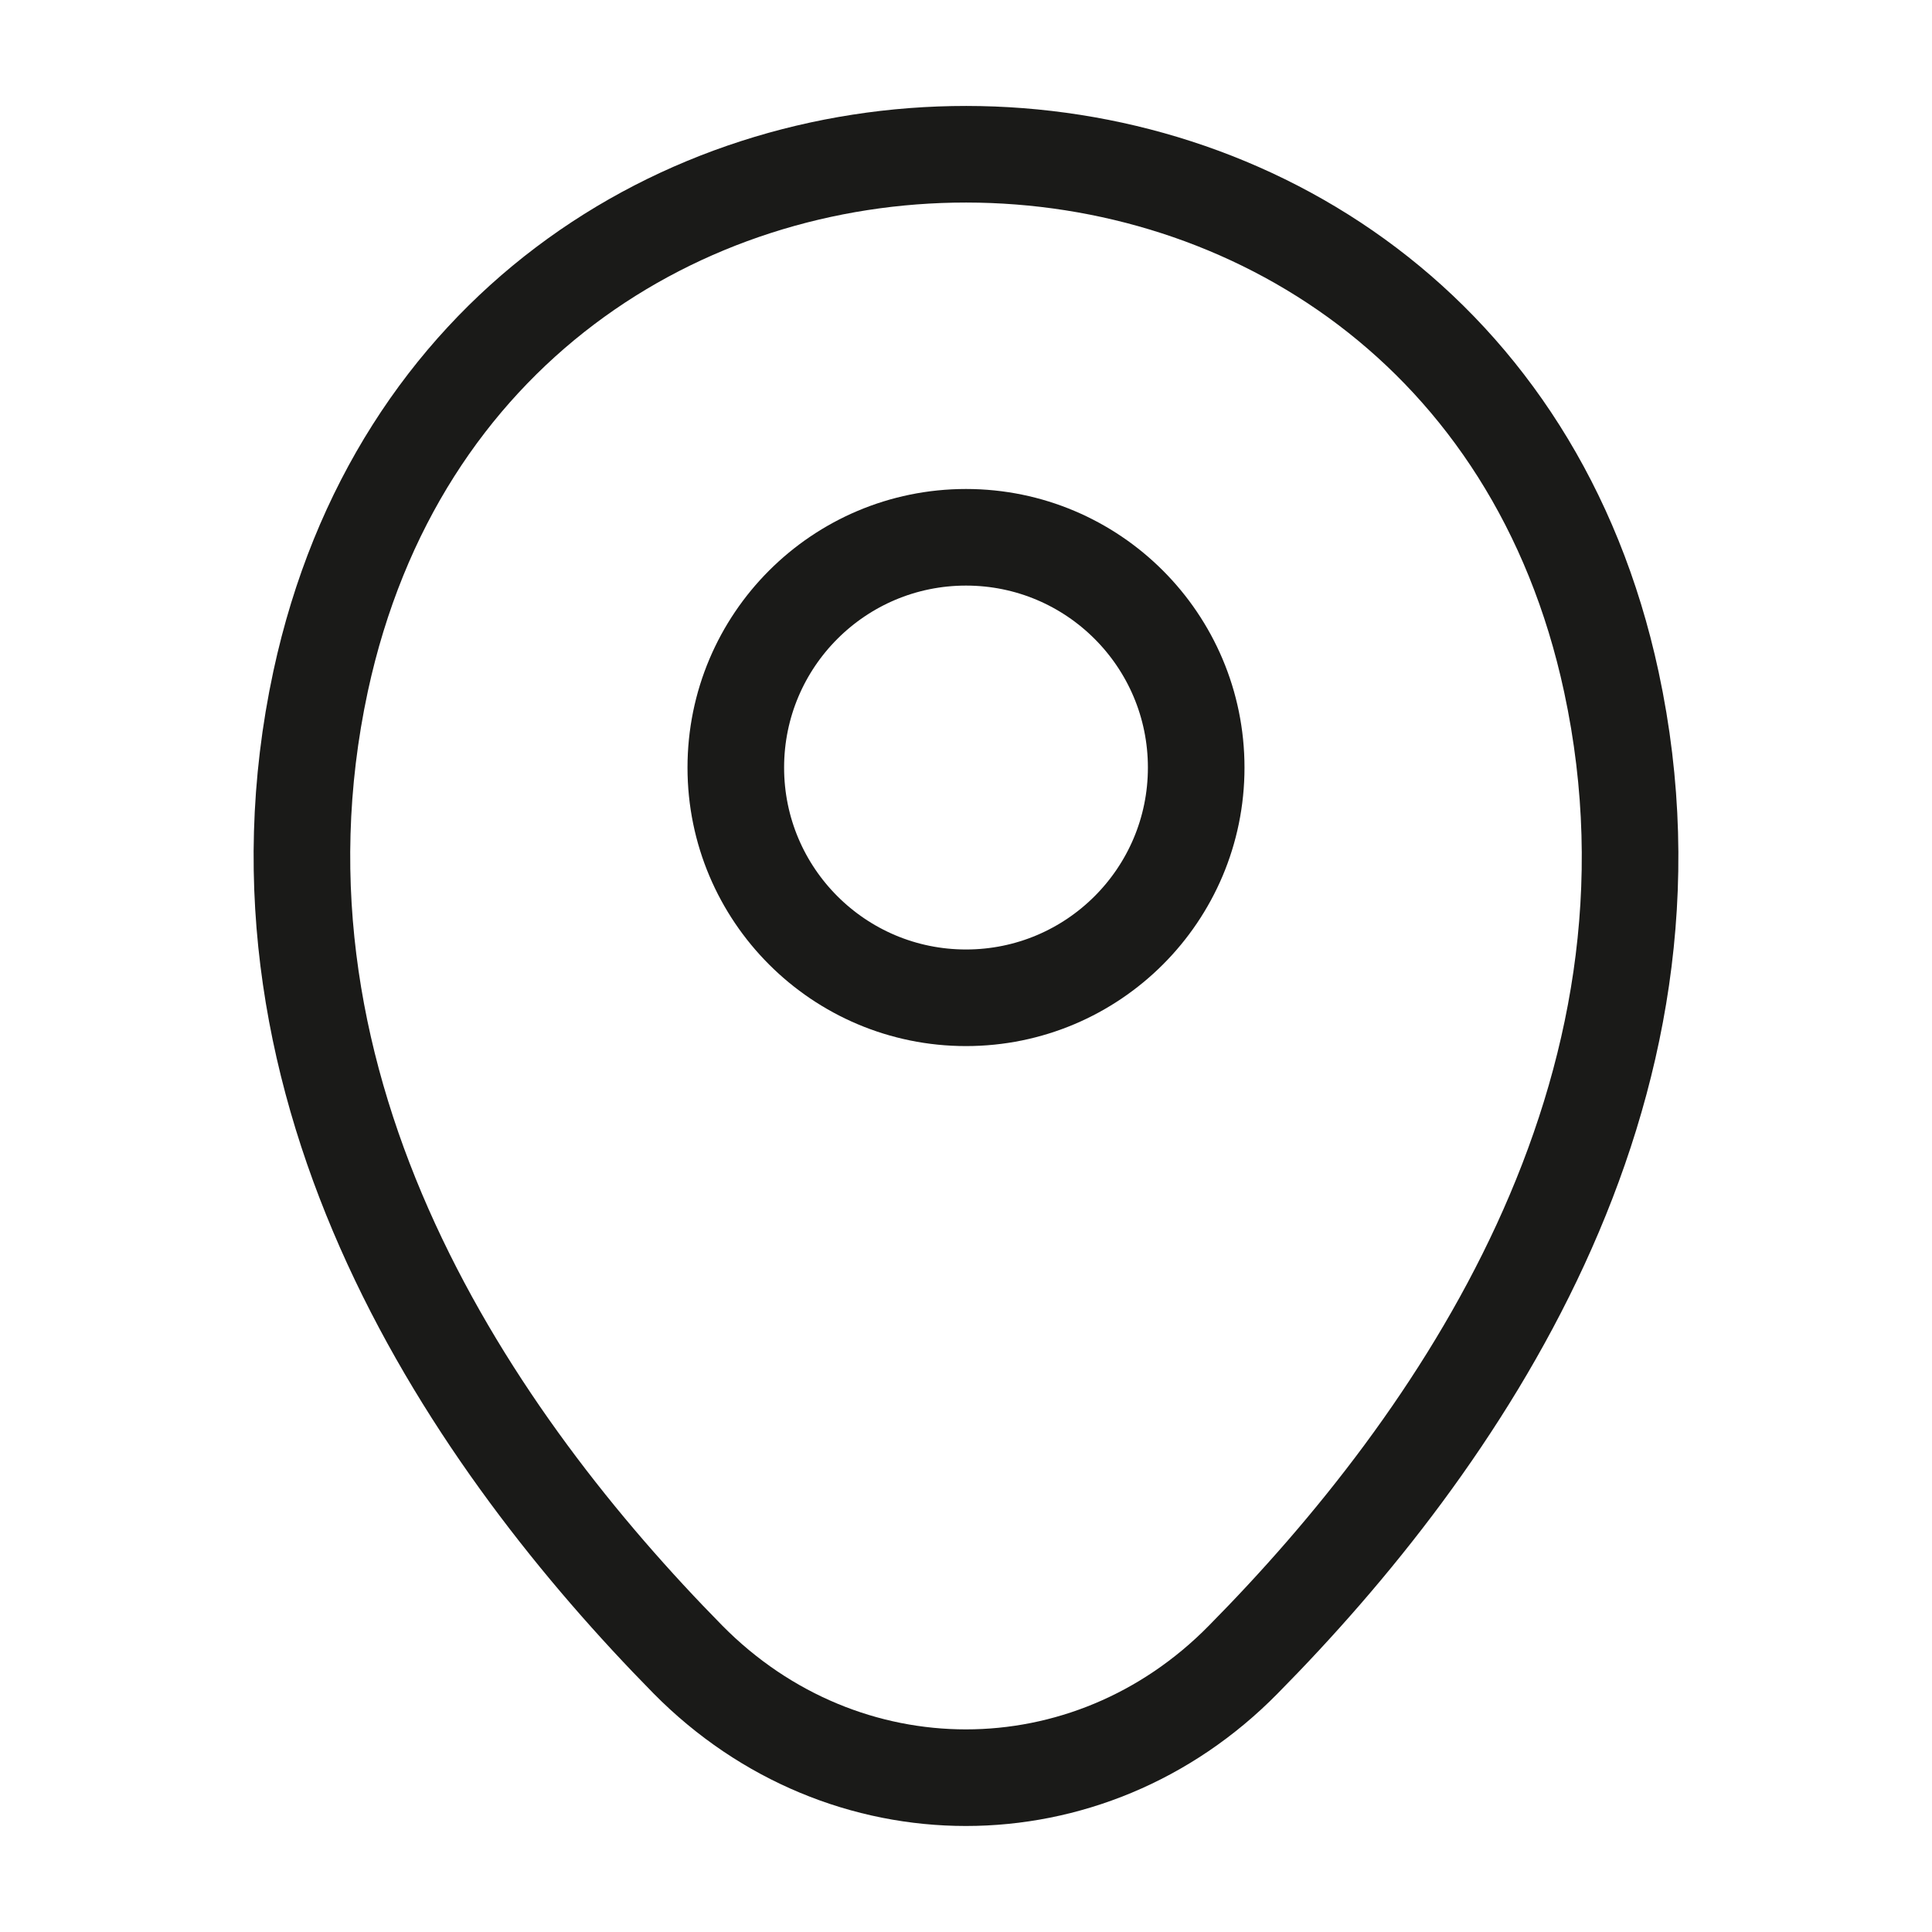 <svg width="20" height="20" viewBox="0 0 20 20" fill="none" xmlns="http://www.w3.org/2000/svg">
<path d="M10 10.329C11.316 10.329 12.383 9.262 12.383 7.946C12.383 6.629 11.316 5.562 10 5.562C8.684 5.562 7.617 6.629 7.617 7.946C7.617 9.262 8.684 10.329 10 10.329Z" stroke="#1A1A18"/>
<path d="M3.319 7.052C4.889 -0.227 15.119 -0.219 16.681 7.06C17.598 11.33 15.079 14.944 12.87 17.18C11.268 18.81 8.732 18.81 7.122 17.18C4.921 14.944 2.402 11.321 3.319 7.052Z" stroke="#1A1A18"/>
</svg>
